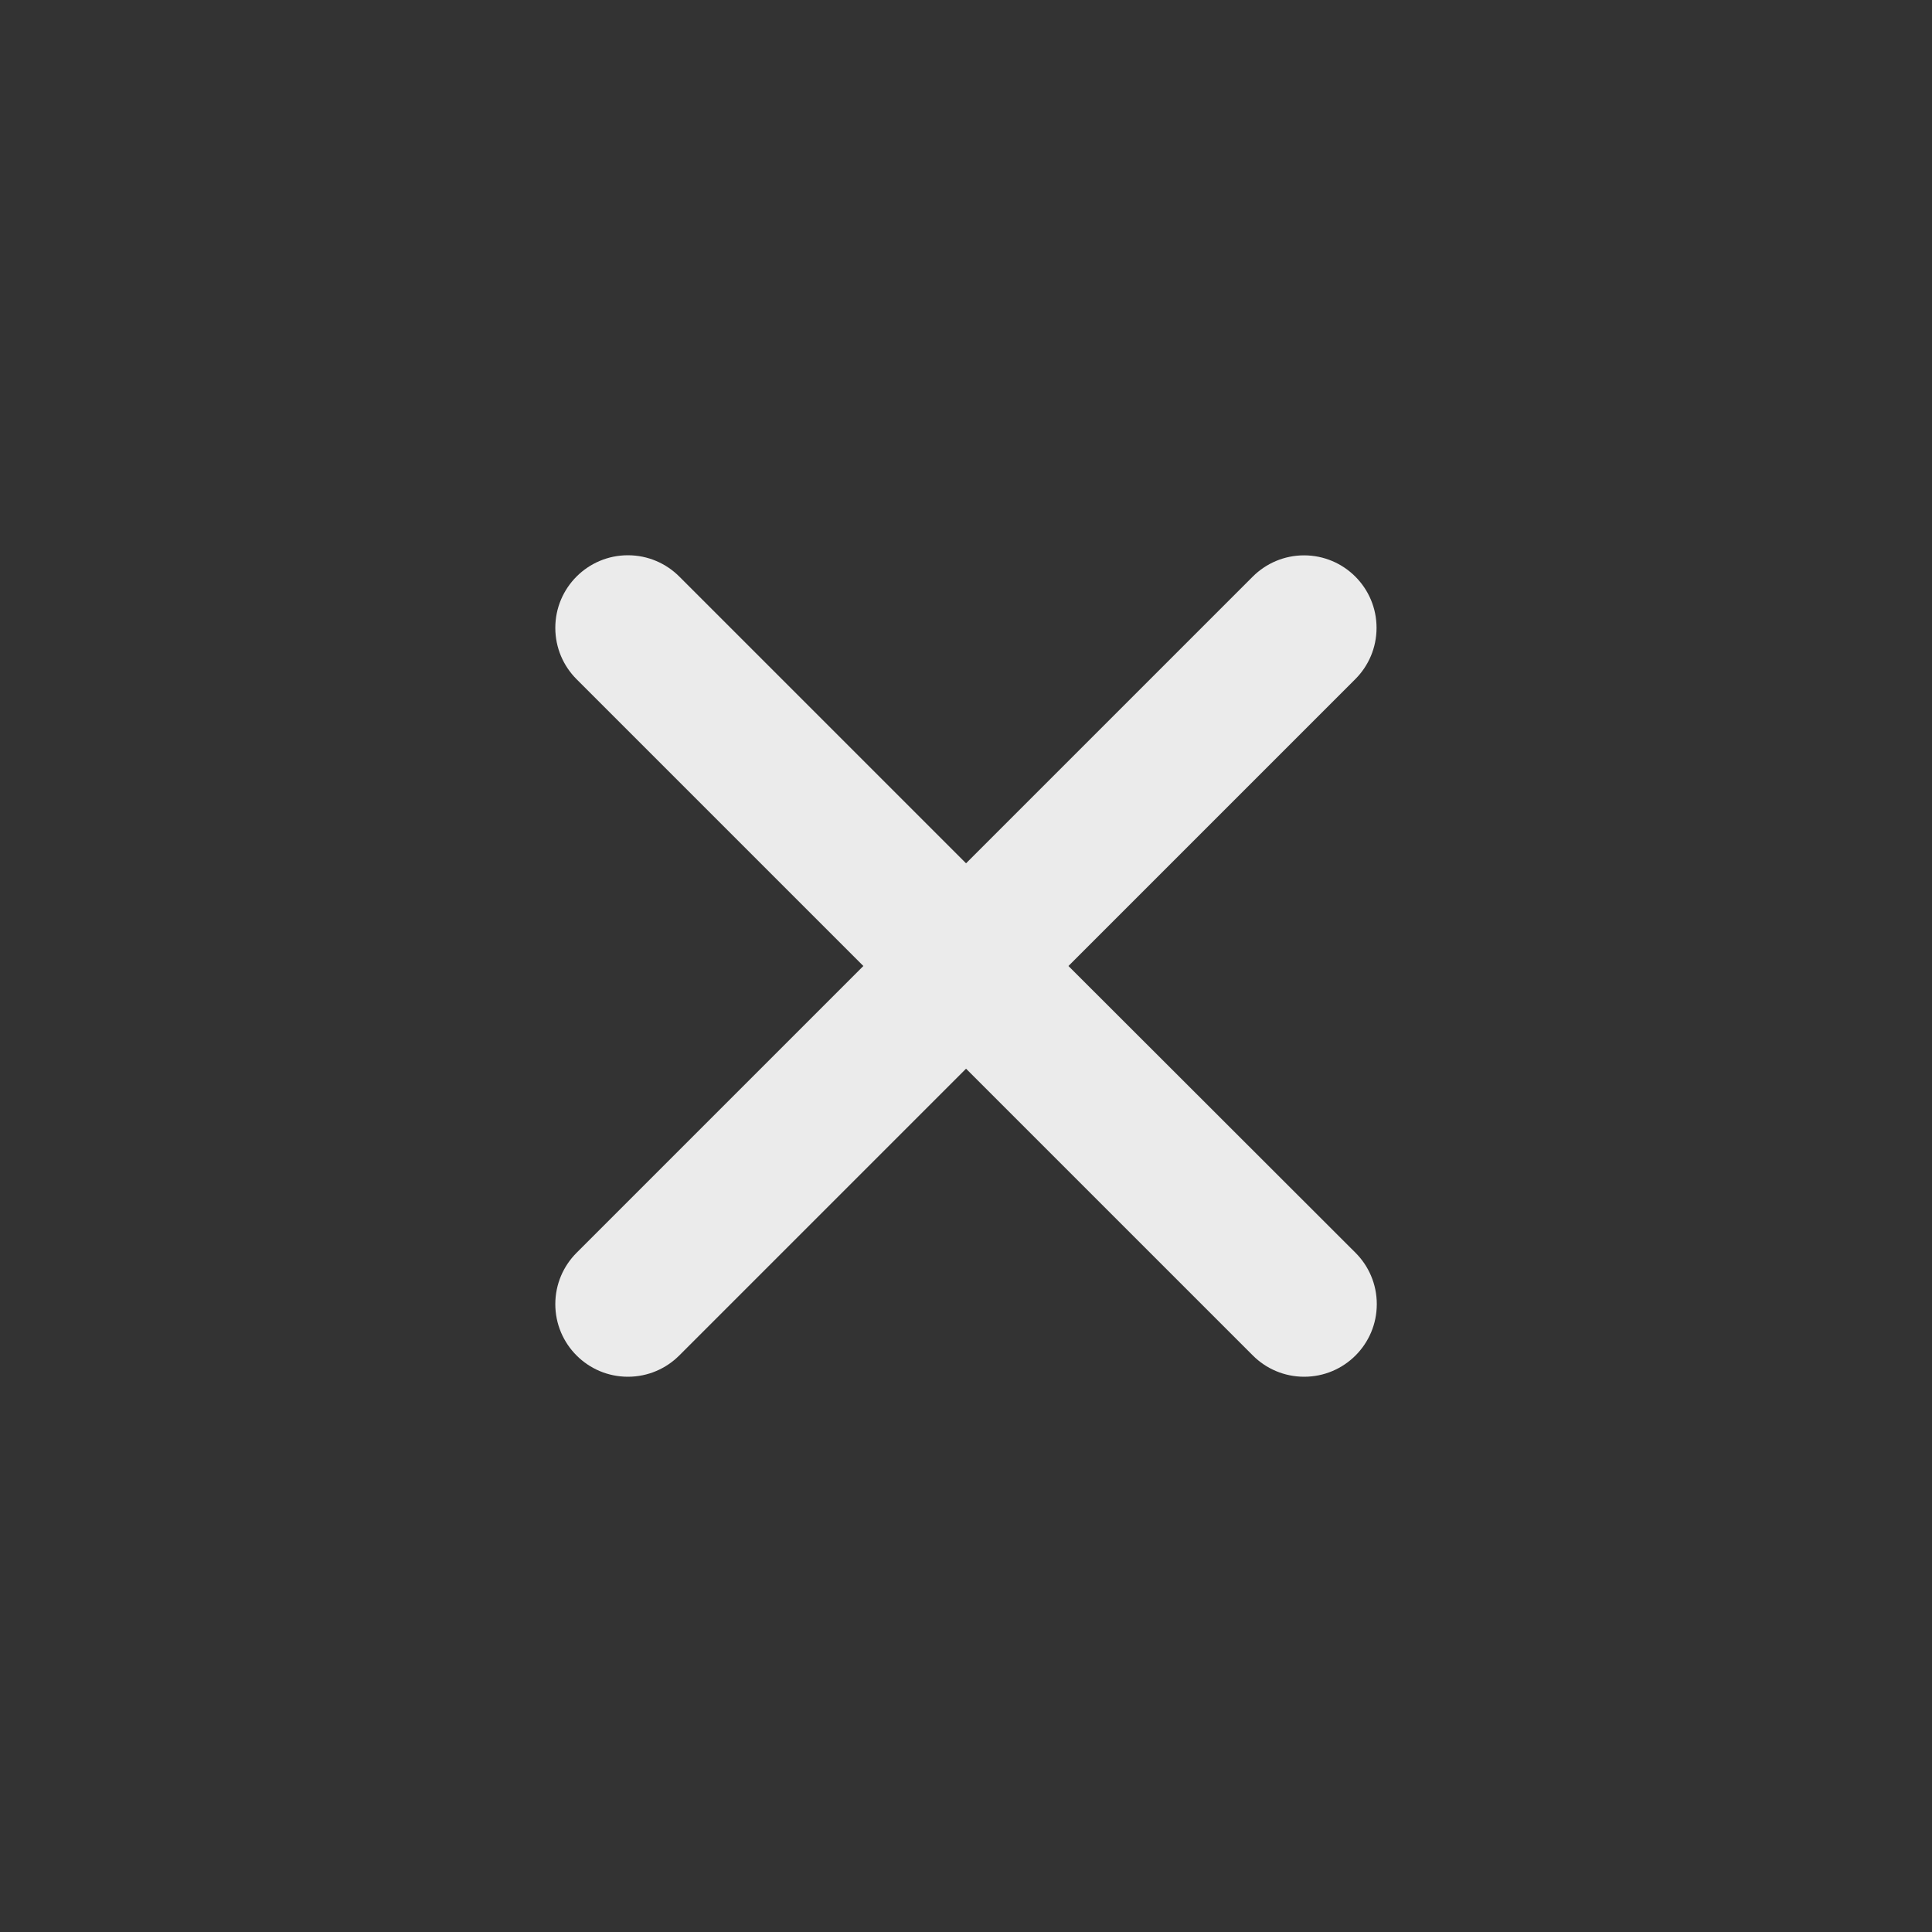 <!-- Generated by IcoMoon.io -->
<svg version="1.1" xmlns="http://www.w3.org/2000/svg" width="40" height="40" viewBox="0 0 40 40">
<rect x="0" y="0" width="40" height="40" fill="#333333" stroke="none"/>
<title>io-close</title>
<path fill="#ebebeb" d="M22.121 20l5.938-5.938c0.272-0.272 0.441-0.647 0.441-1.063 0-0.829-0.672-1.501-1.501-1.501-0.414 0-0.789 0.168-1.061 0.439l-5.937 5.937-5.938-5.938c-0.272-0.272-0.648-0.44-1.063-0.44-0.83 0-1.503 0.673-1.503 1.503 0 0.415 0.168 0.791 0.44 1.063l5.938 5.938-5.938 5.938c-0.272 0.272-0.44 0.648-0.44 1.063 0 0.83 0.673 1.503 1.503 1.503 0.415 0 0.791-0.168 1.063-0.44l5.938-5.938 5.938 5.938c0.272 0.272 0.648 0.44 1.063 0.44 0.83 0 1.503-0.673 1.503-1.503 0-0.415-0.168-0.791-0.44-1.063v0z"></path>
</svg>
